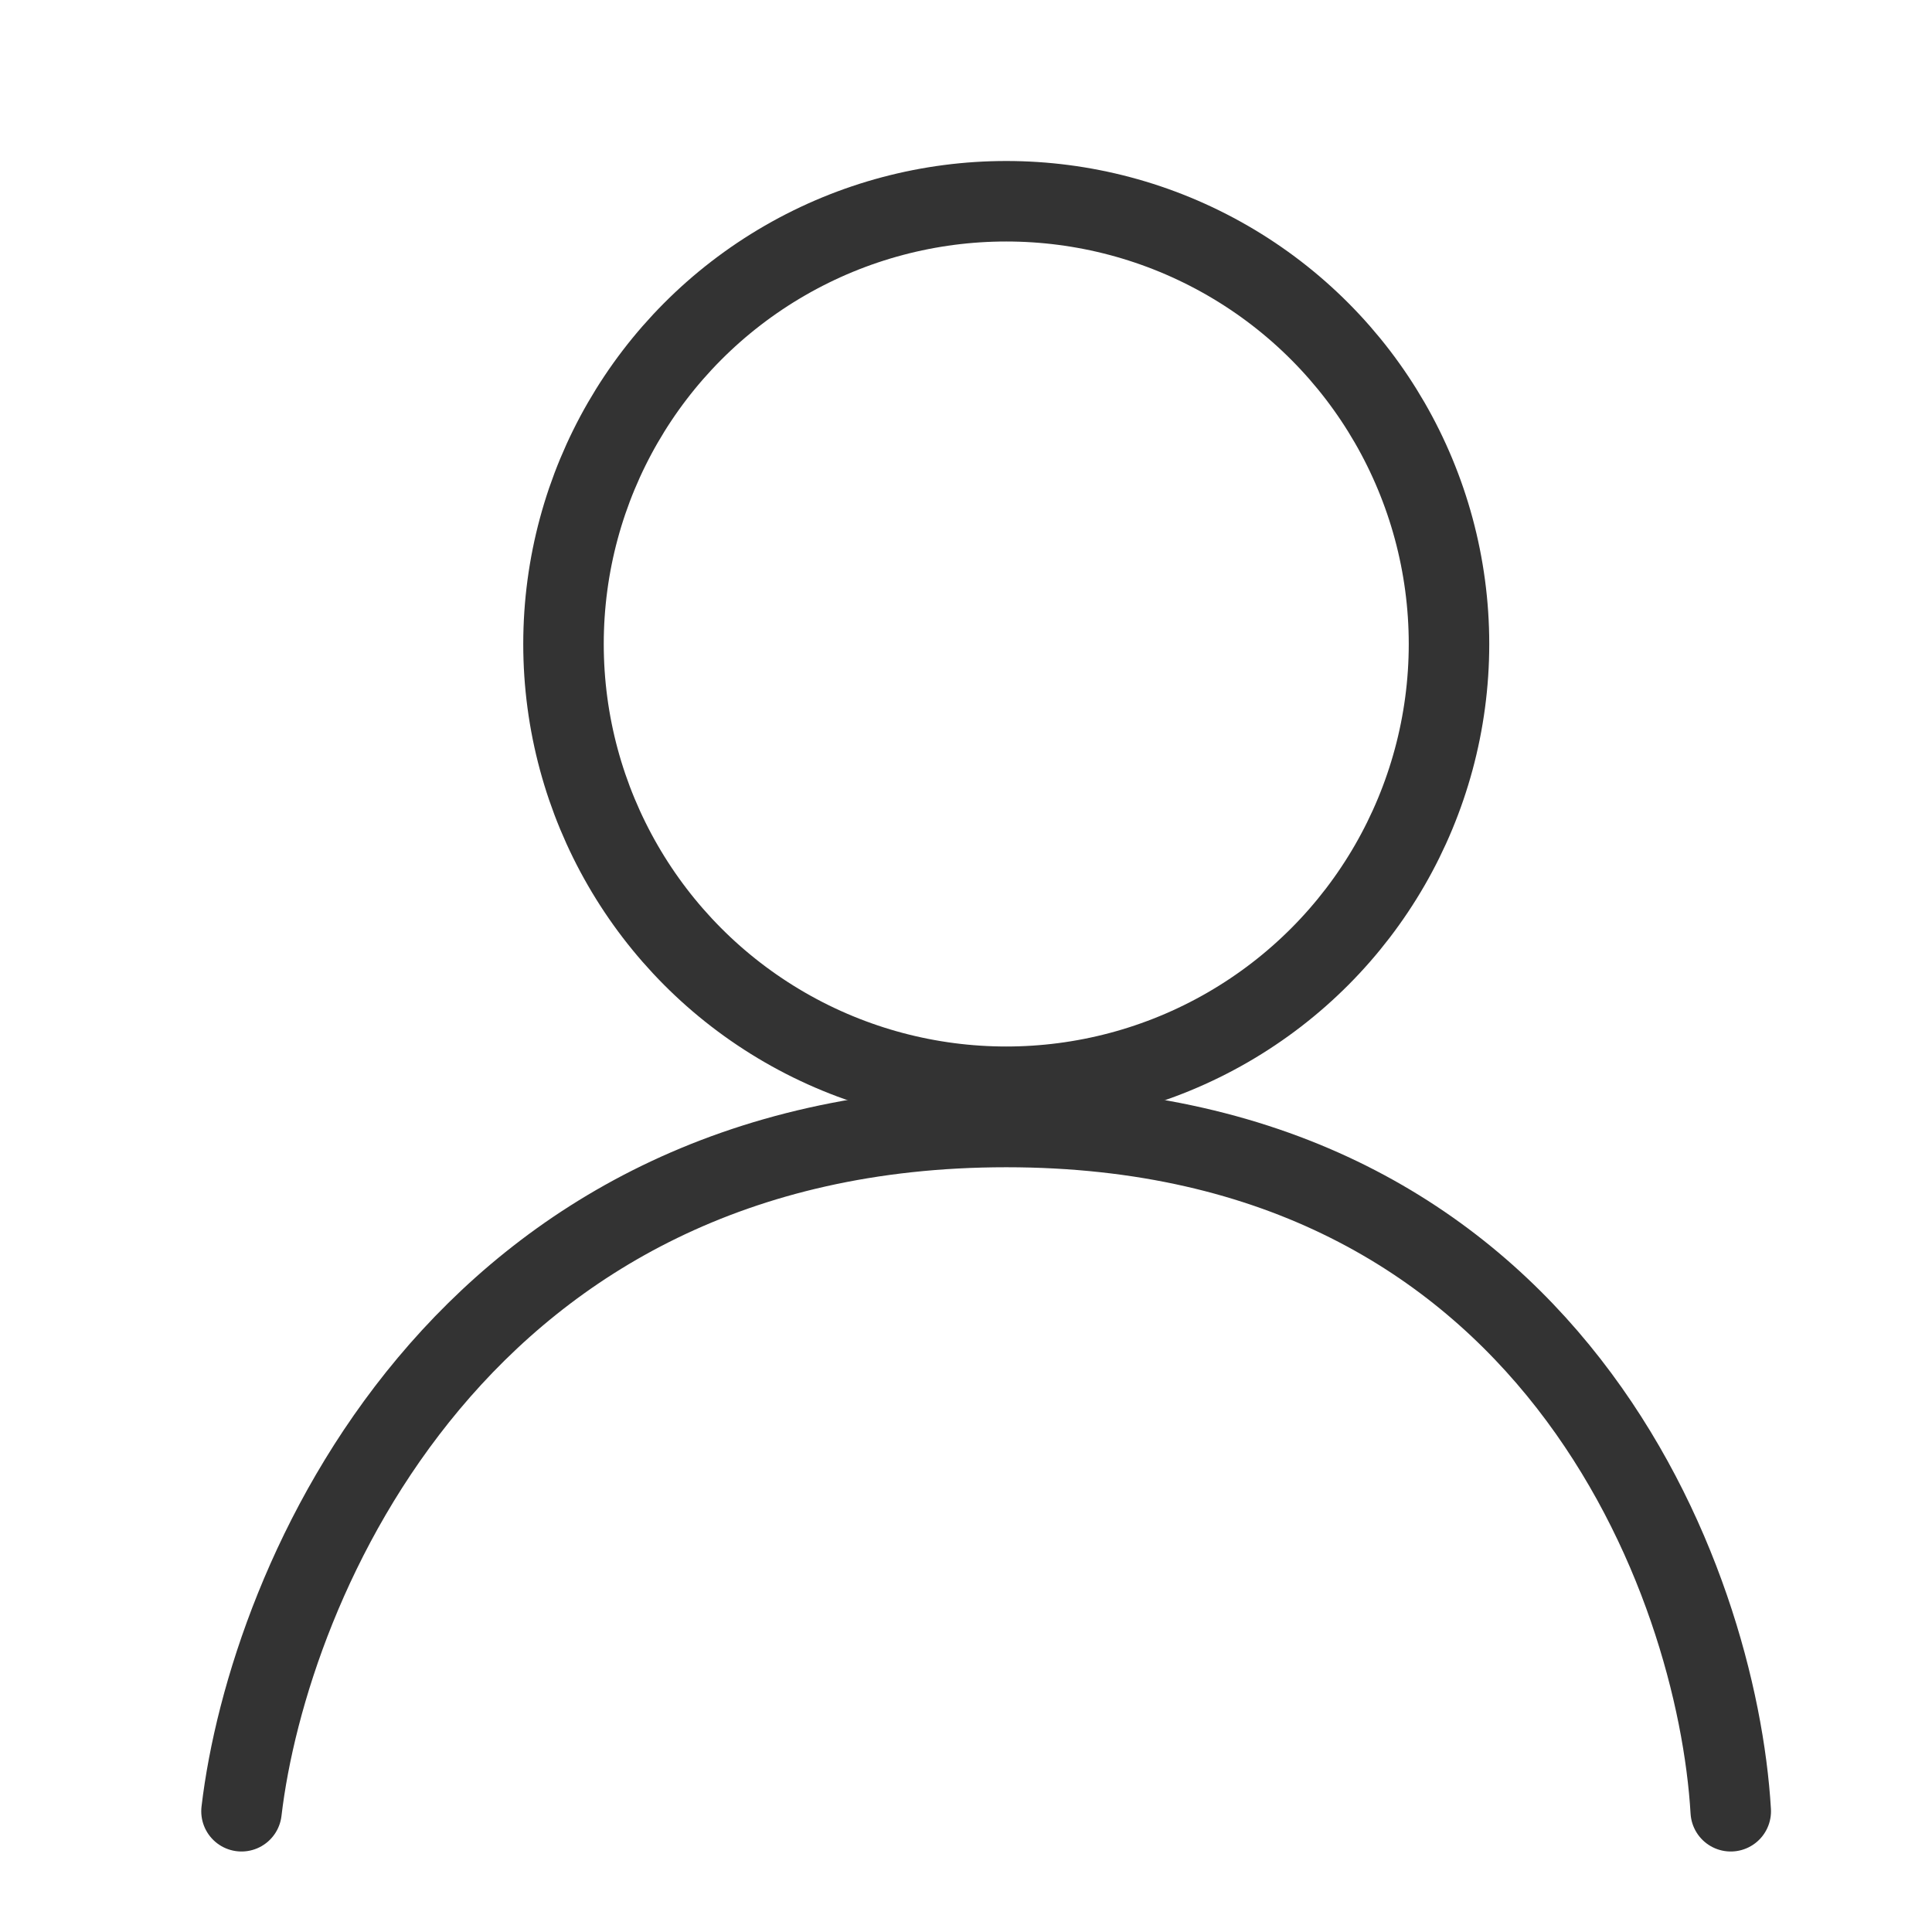 <svg width="24" height="24" viewBox="0 0 24 24" fill="none" xmlns="http://www.w3.org/2000/svg">
<path d="M3 22.5C3.333 19.667 5.7 14 12.5 14C19.3 14 21.333 19.667 21.5 22.5" stroke="#333333" stroke-linecap="round"/>
<circle cx="12.5" cy="8" r="5.5" stroke="#333333"/>
</svg>
